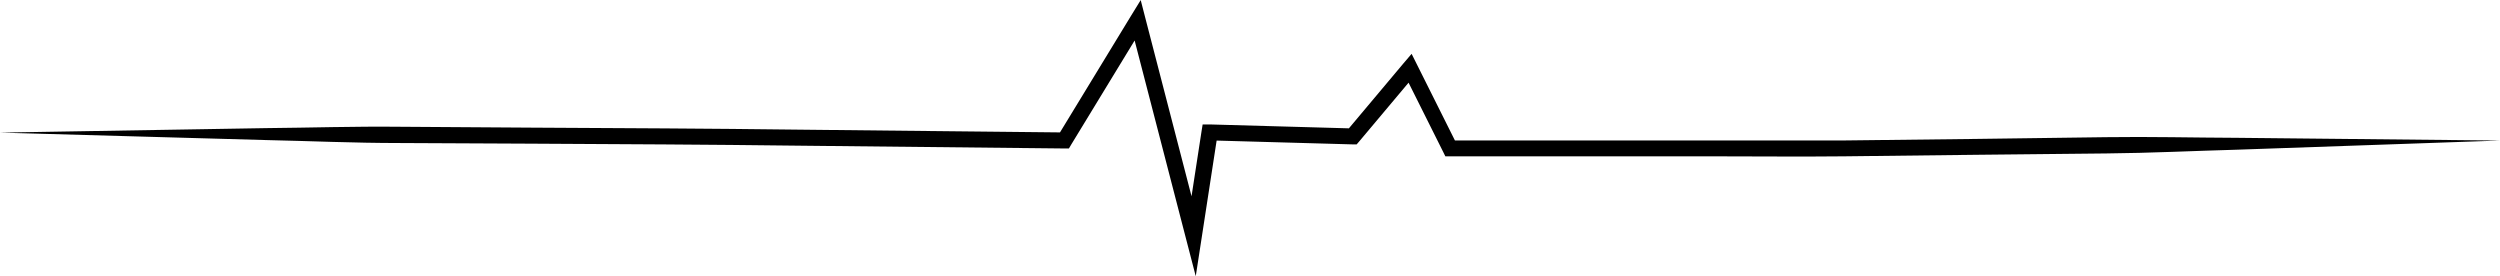 <svg id="Layer_1" data-name="Layer 1" xmlns="http://www.w3.org/2000/svg" viewBox="0 0 312 34.49">
  <title>softline</title>
  <path d="M1115.5,540.5l-32.74,1.14c-5.46.15-10.92.42-16.38.47l-16.37.17-16.38.19c-5.46.06-10.92,0-16.37,0H983.88l-.27-.55-5-10,1.66.19-7.14,8.5-.32.37h-.48l-17.86-.5,1-.85-2,13-.74,4.8-1.22-4.7-7-27,1.82.27-9.14,15-.29.49h-.57l-33.21-.35c-11.07-.14-22.15-.19-33.22-.25l-16.6-.08c-5.54,0-11.07-.25-16.61-.37l-33.21-.93,33.22-.56c5.54-.05,11.07-.23,16.61-.17l16.61.11c11.07.06,22.14.11,33.21.25l33.22.35-.86.48,9.14-15,1.23-2,.59,2.29,7,27-2,.1,2-13,.14-.87.88,0,17.86.5-.8.36,7.14-8.5,1-1.17.68,1.36,5,10-.89-.55h32.75c5.46,0,10.91,0,16.37,0l16.37-.19,16.38-.22c5.46-.08,10.91.06,16.37.08Z" transform="translate(-803.5 -522.96)"/>
</svg>
